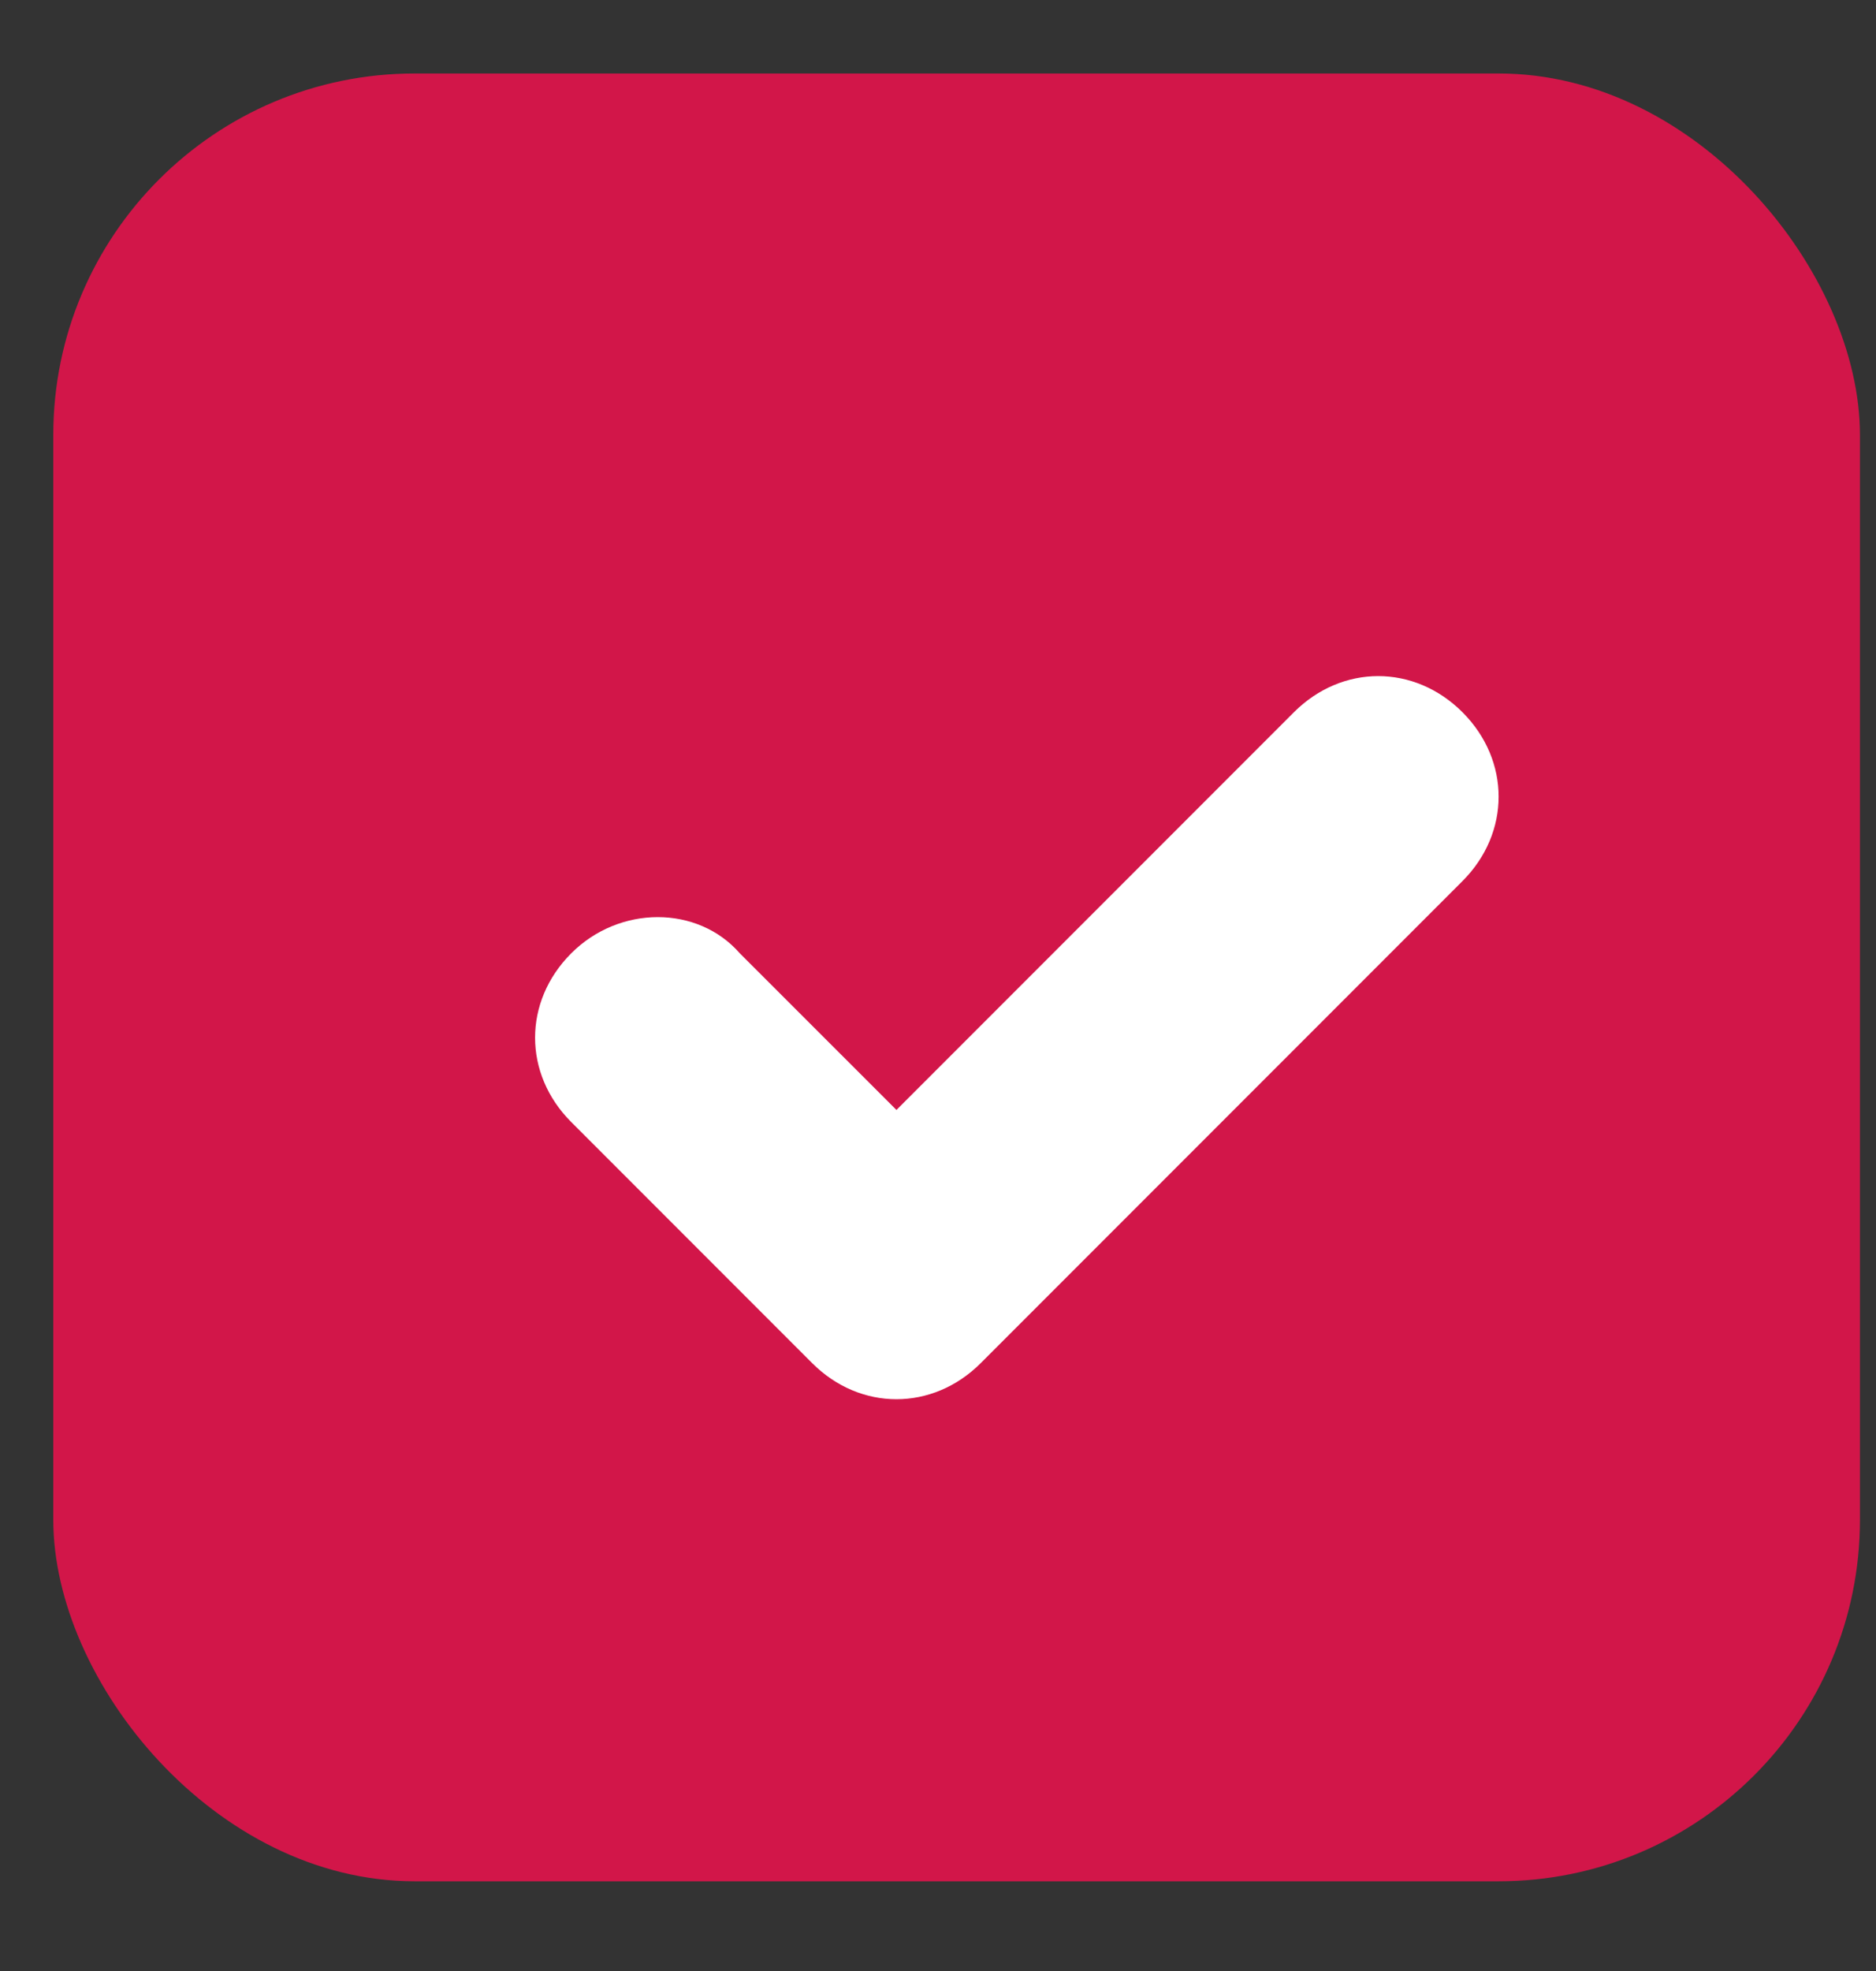 <svg width="20" height="21" viewBox="0 0 20 21" fill="none" xmlns="http://www.w3.org/2000/svg">
<rect x="0" y="0" width="20" height="21" fill="#333333" stroke="none"/>
<rect x="0.568" y="0.783" width="19.261" height="19.261" rx="3.852" fill="#D21649"/>
<path d="M9.557 14.908C9.236 14.908 8.915 14.78 8.658 14.523L6.09 11.955C5.576 11.441 5.576 10.671 6.09 10.157C6.603 9.643 7.438 9.643 7.887 10.157L9.557 11.826L13.794 7.589C14.308 7.075 15.078 7.075 15.592 7.589C16.105 8.103 16.105 8.873 15.592 9.387L10.456 14.523C10.199 14.78 9.878 14.908 9.557 14.908Z" fill="white"/>
</svg>

